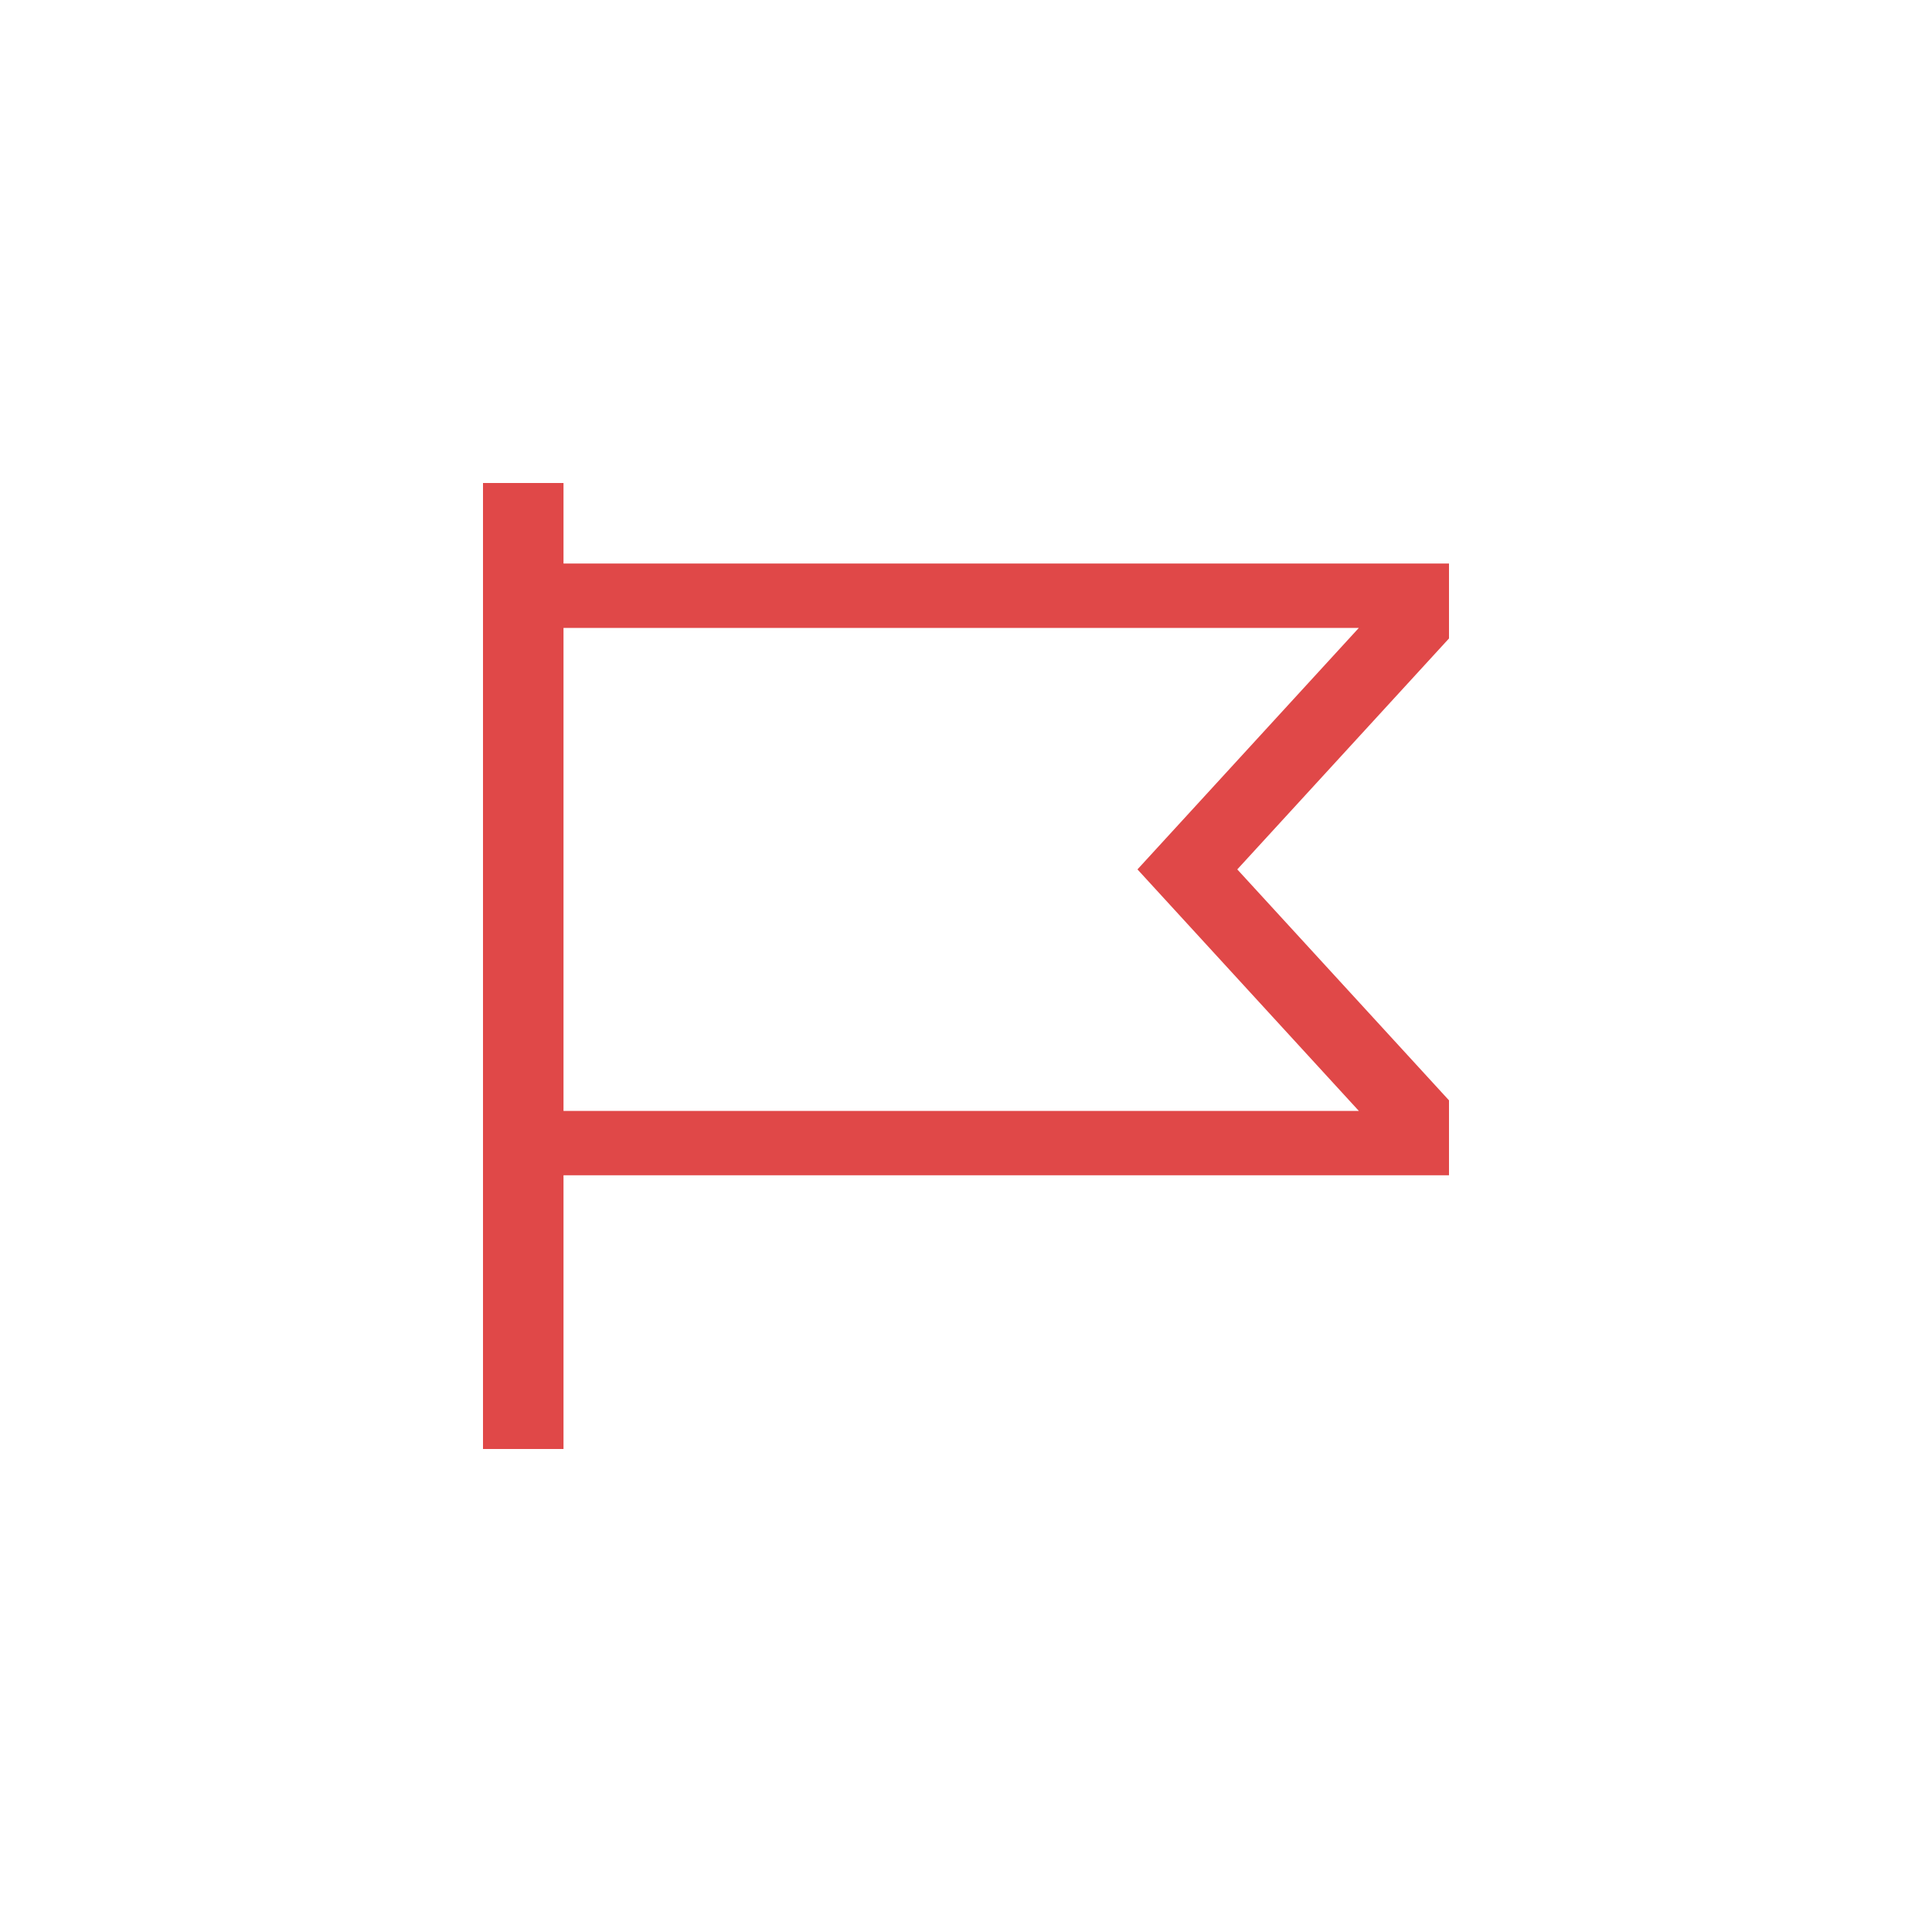 <svg width="48" height="48" viewBox="0 0 48 48" fill="none" xmlns="http://www.w3.org/2000/svg">
<path d="M12 12V36H14V29.2H36V27.338L30.74 21.6L36 15.862V14H14V12H12ZM33.76 15.6L28.26 21.6L33.76 27.6H14V15.6H33.76Z" fill="#E04848"/>
</svg>
